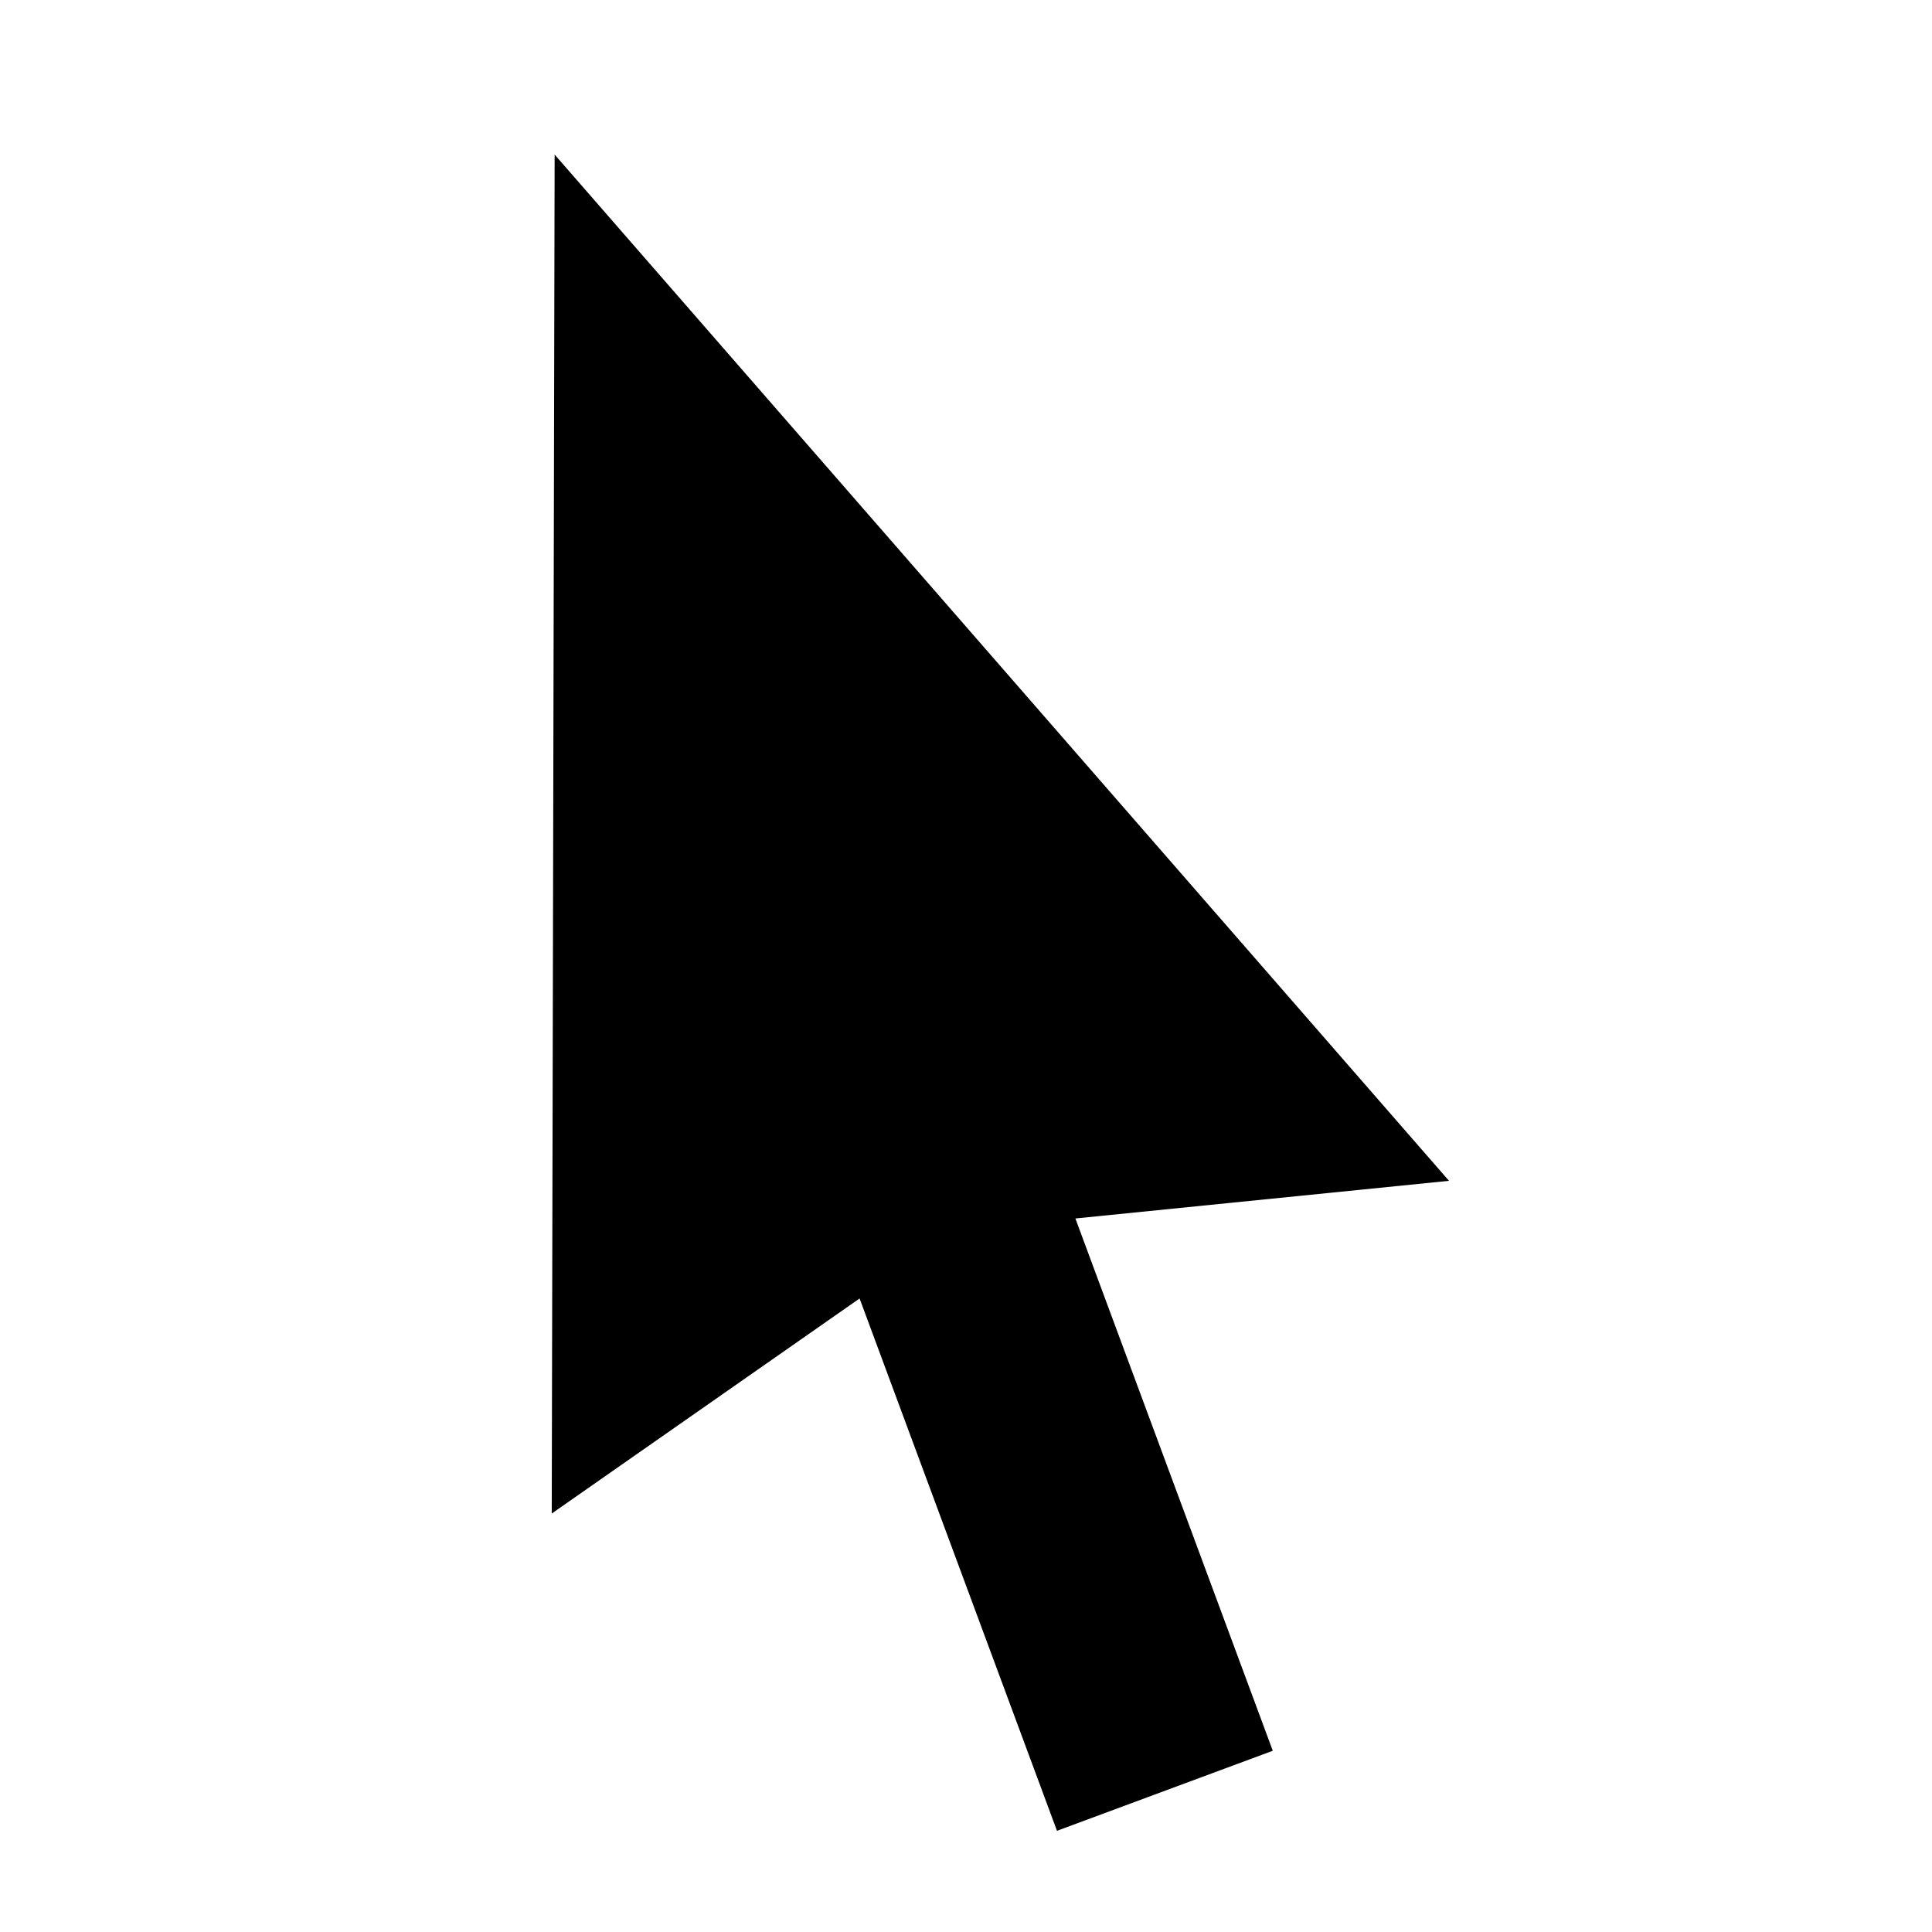 <svg xmlns="http://www.w3.org/2000/svg" xmlns:xlink="http://www.w3.org/1999/xlink" version="1.1" x="0px" y="0px" width="100px" height="100px" viewBox="0 0 100 100" enable-background="new 0 0 100 100" xml:space="preserve">
<g id="Captions">
</g>
<g id="Your_Icon">
	<polygon fill="#000000" points="75,61.119 28.708,8 28.558,78.34 44.492,67.209 54.709,94.762 65.879,90.619 55.662,63.068  "/>
</g>
</svg>